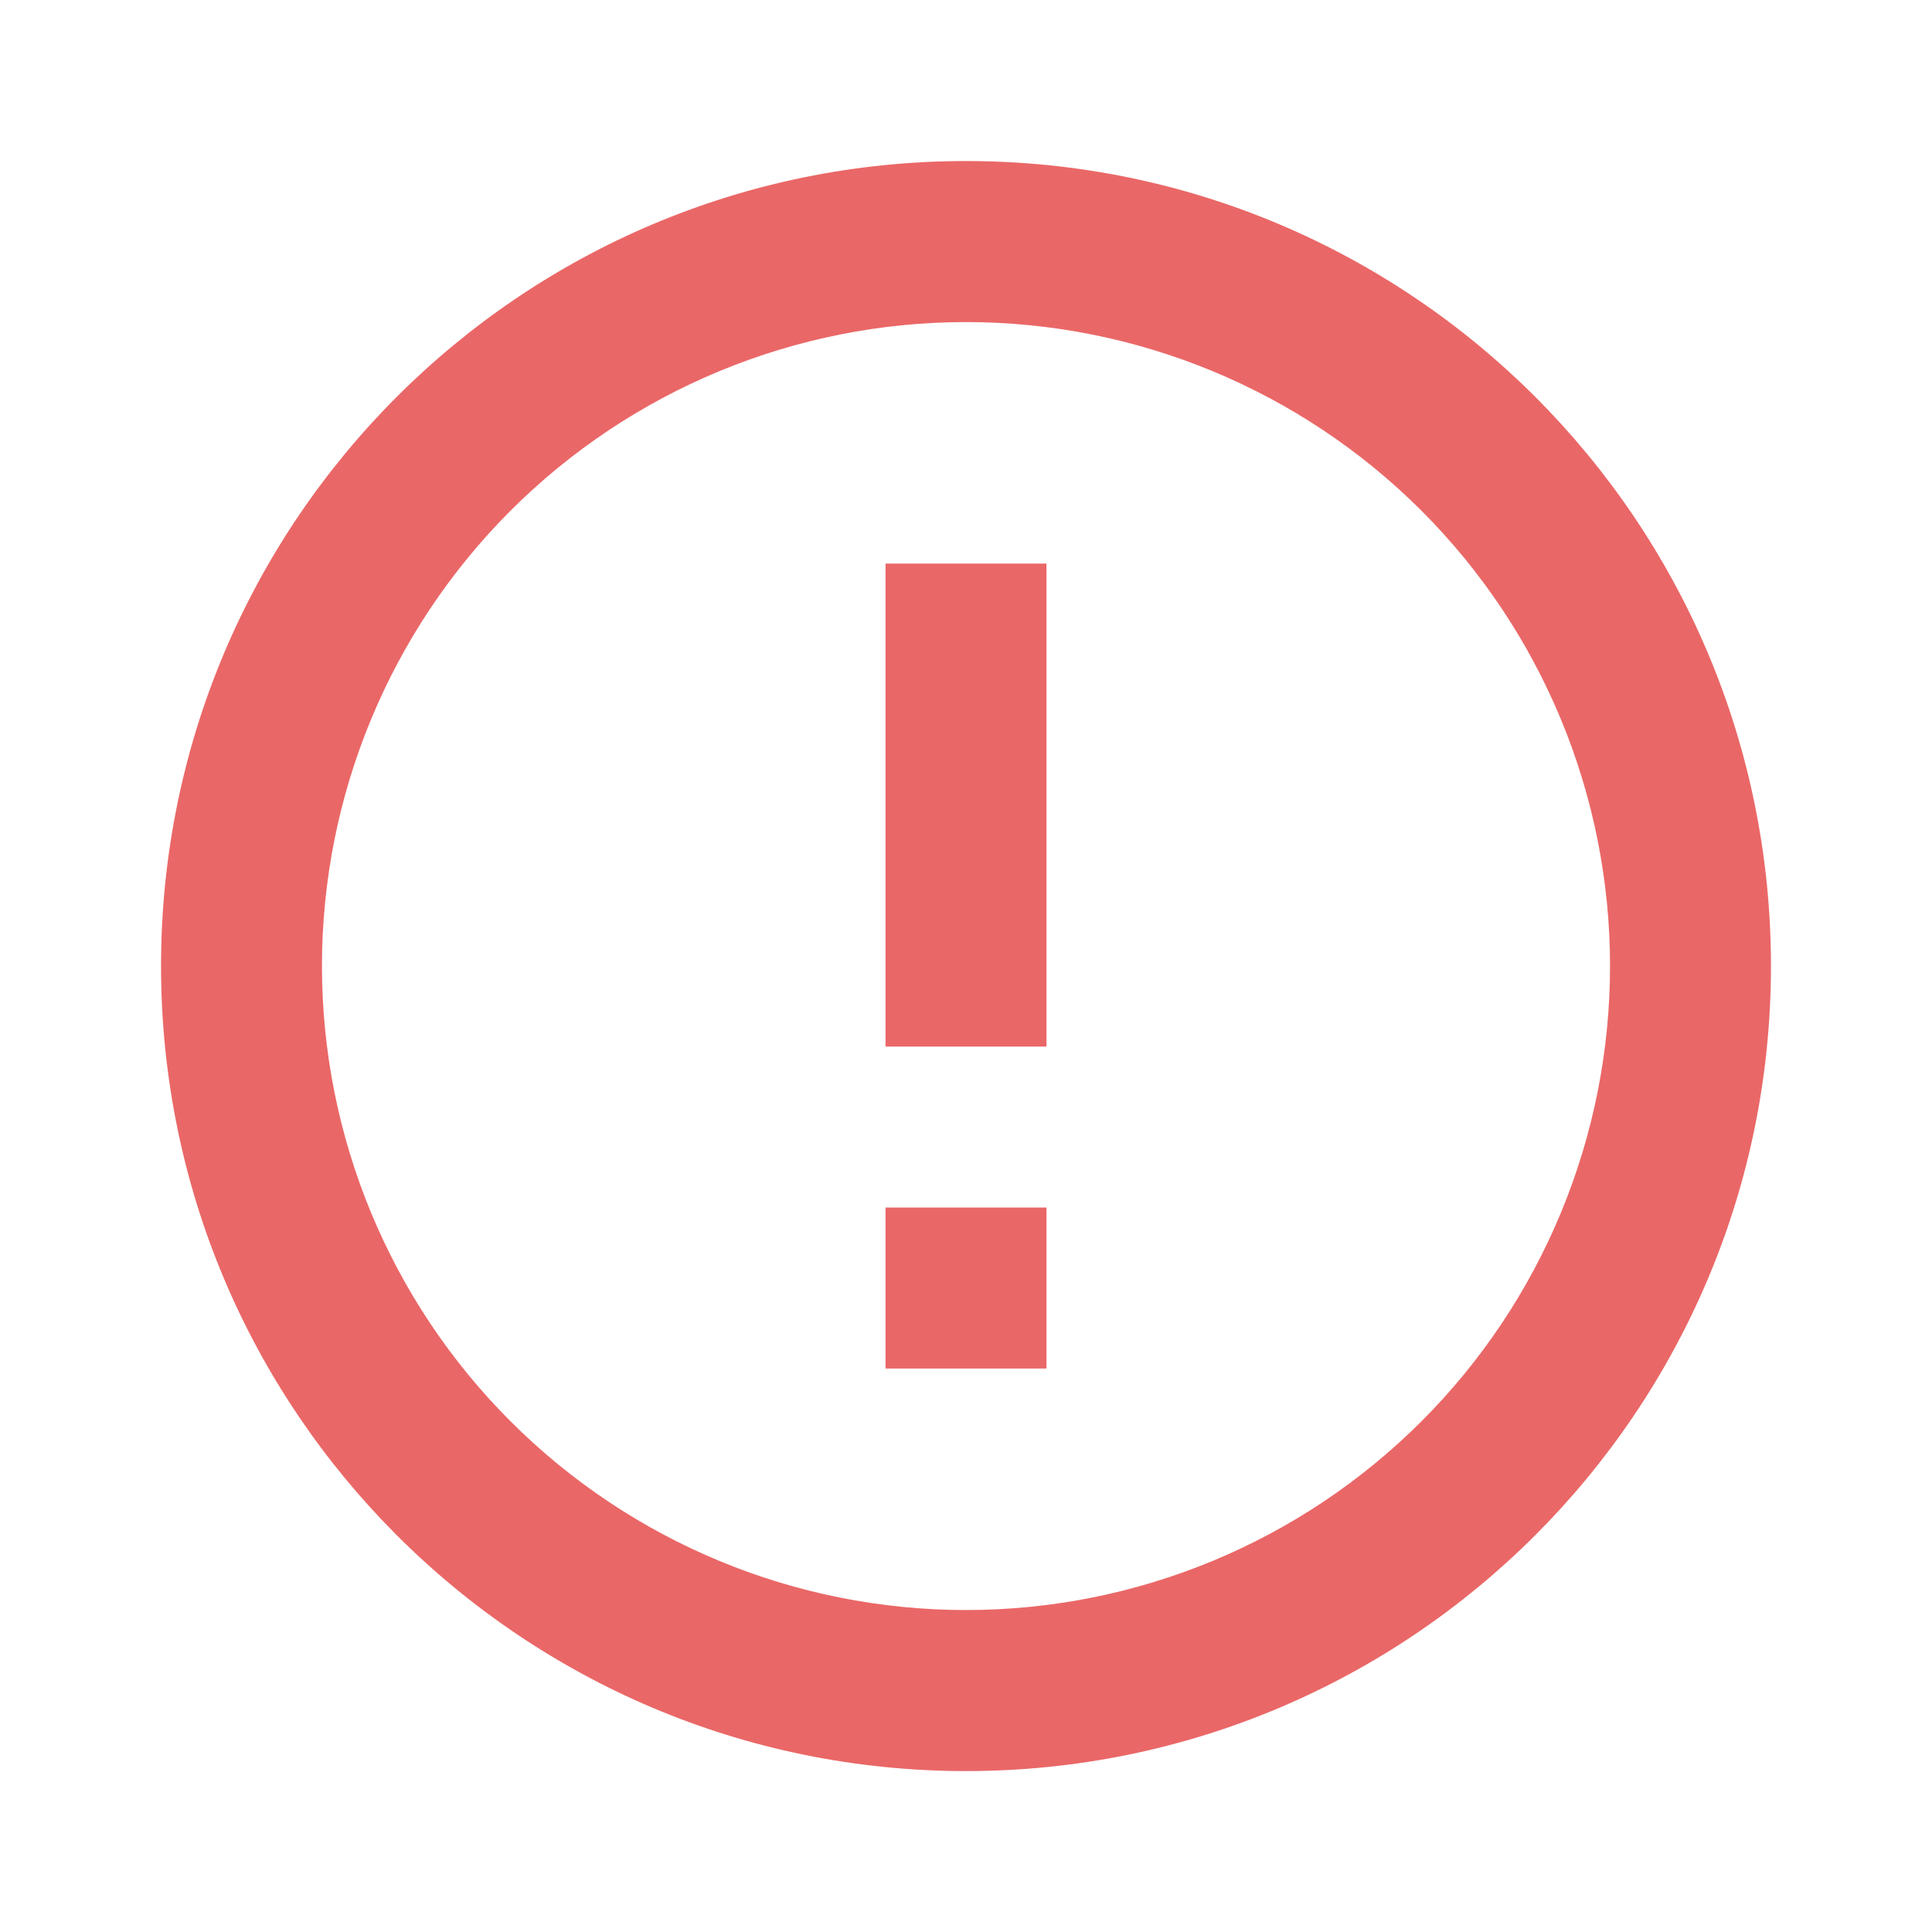 <svg width="17" height="17" viewBox="0 0 17 17" fill="none" xmlns="http://www.w3.org/2000/svg">
<path d="M8.5 15.584C4.588 15.584 1.417 12.412 1.417 8.5C1.417 4.588 4.588 1.417 8.5 1.417C12.412 1.417 15.583 4.588 15.583 8.5C15.583 12.412 12.412 15.584 8.5 15.584ZM8.5 14.167C10.003 14.167 11.444 13.57 12.507 12.507C13.57 11.445 14.167 10.003 14.167 8.5C14.167 6.997 13.57 5.556 12.507 4.493C11.444 3.431 10.003 2.834 8.5 2.834C6.997 2.834 5.556 3.431 4.493 4.493C3.43 5.556 2.833 6.997 2.833 8.5C2.833 10.003 3.43 11.445 4.493 12.507C5.556 13.57 6.997 14.167 8.5 14.167ZM7.792 10.625H9.208V12.042H7.792V10.625ZM7.792 4.959H9.208V9.209H7.792V4.959Z" fill="#EA6767"/>
</svg>
